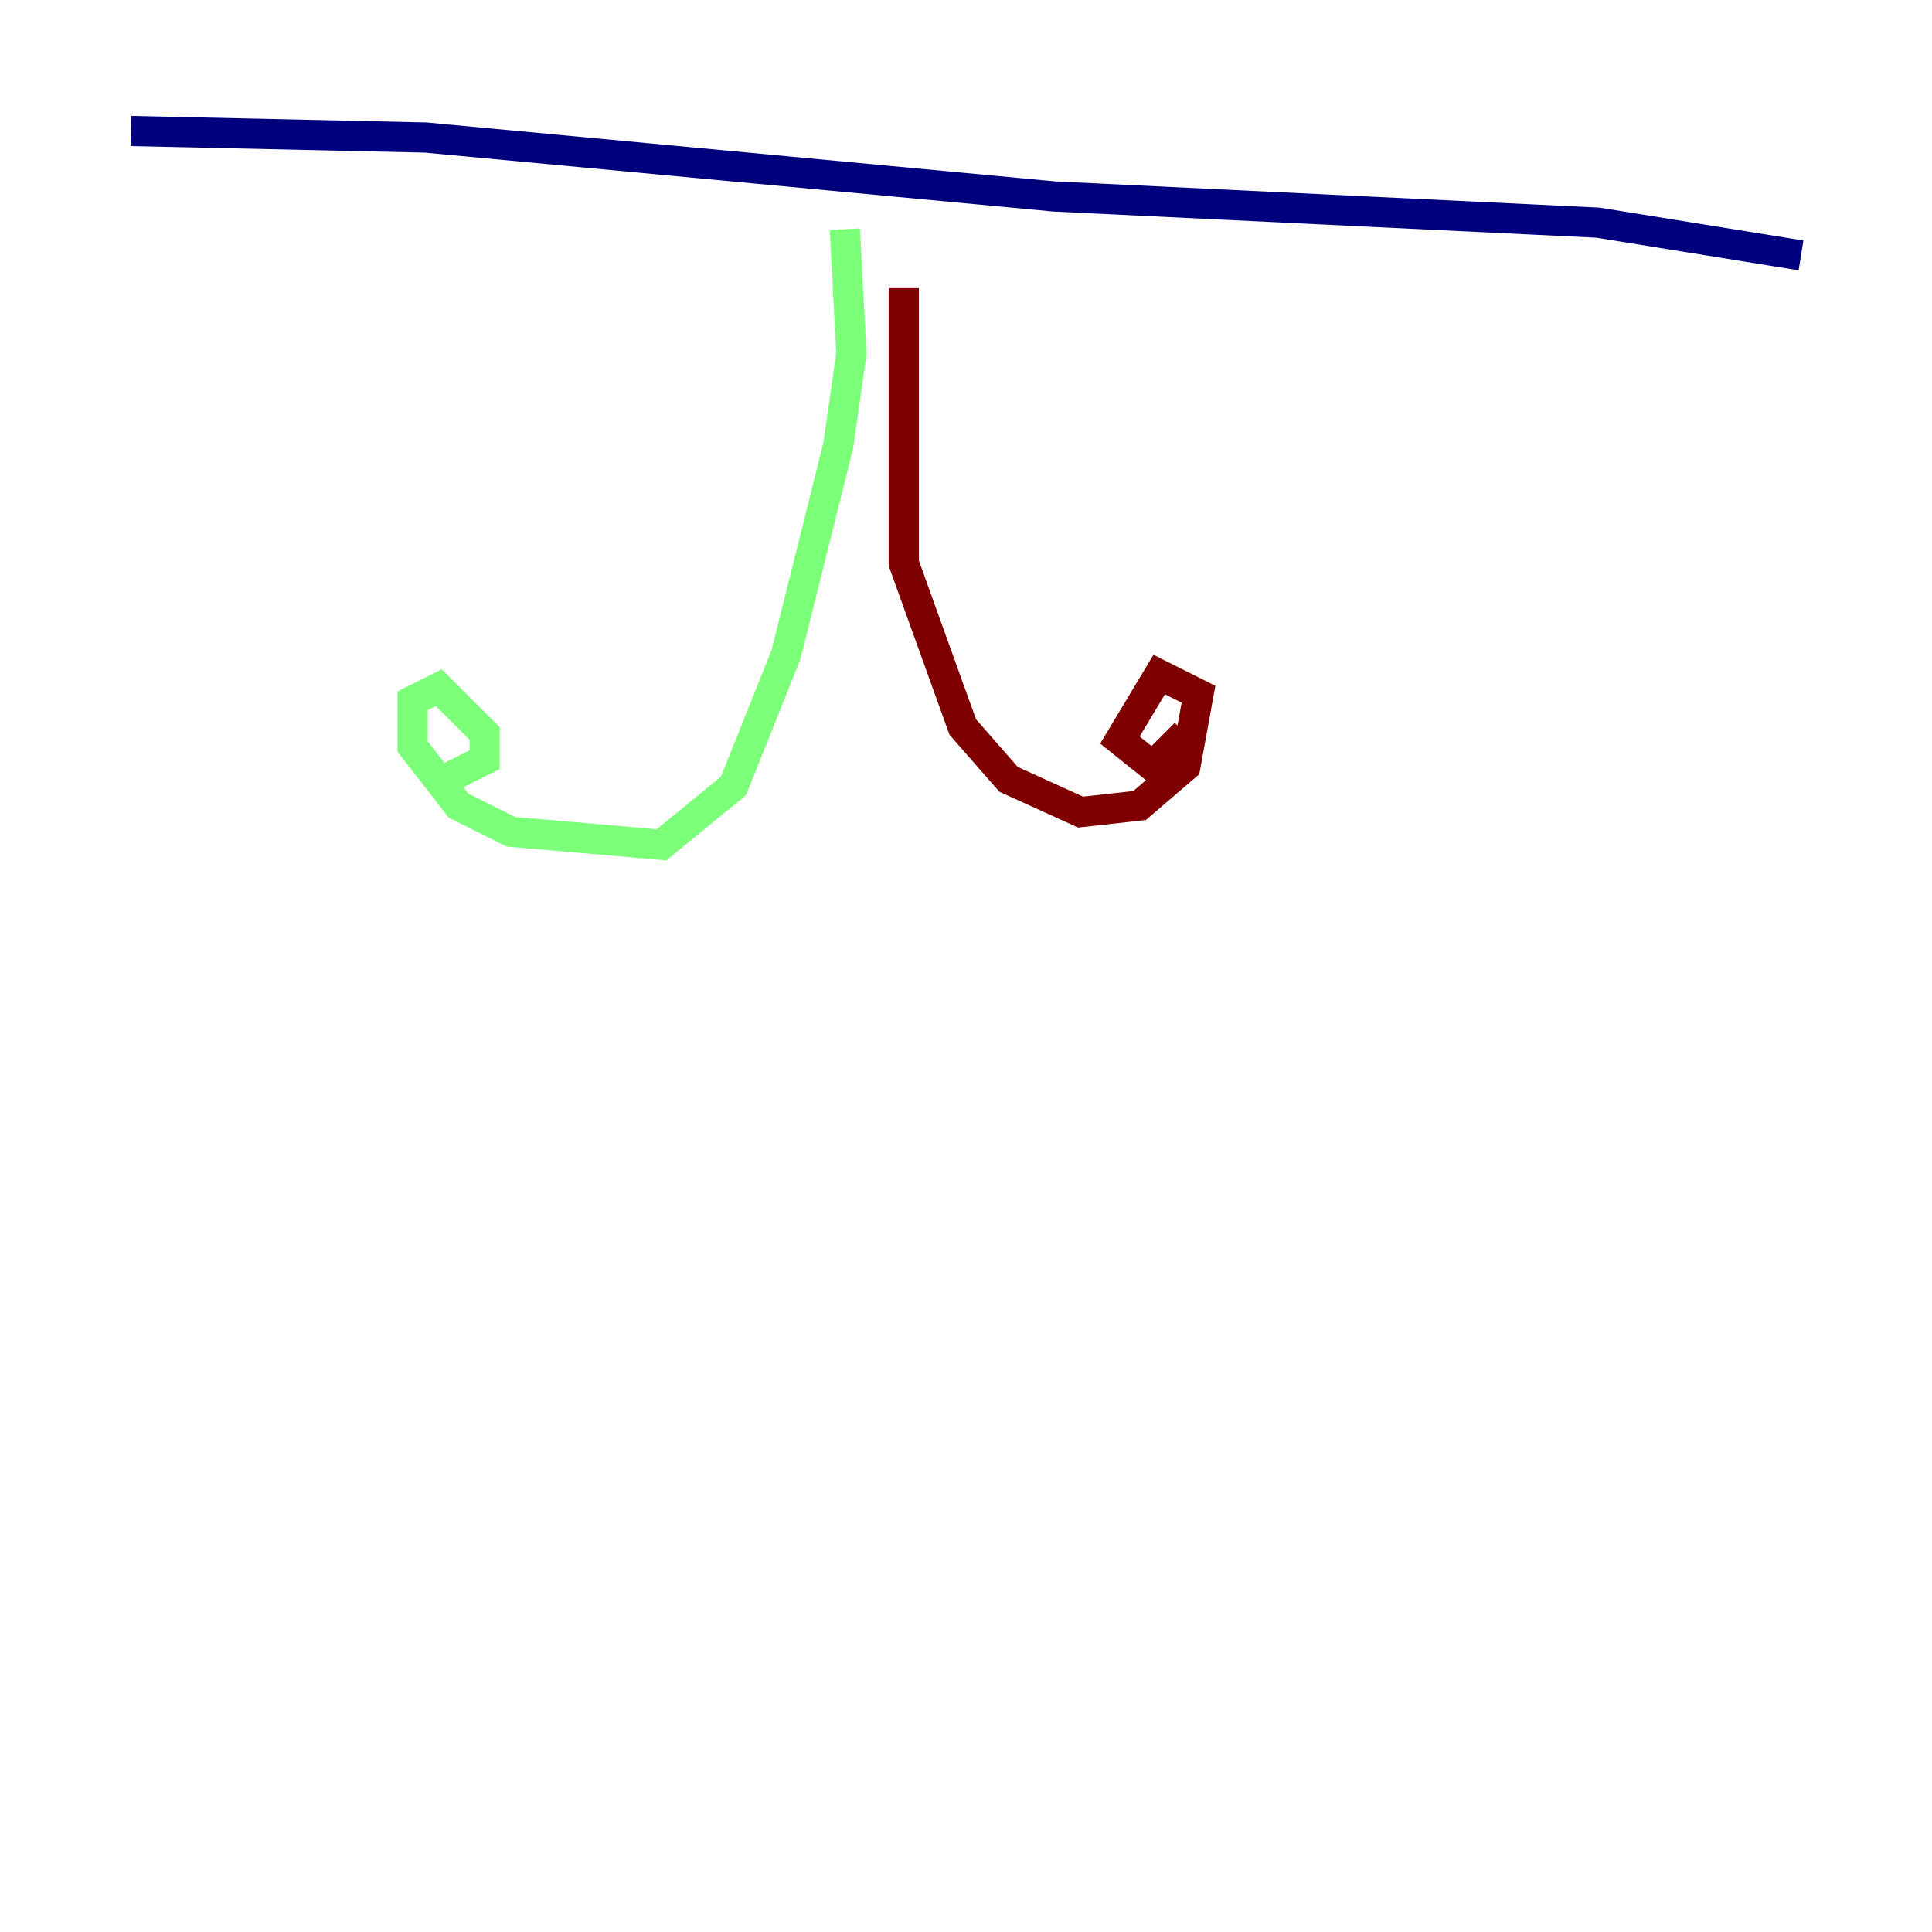 <?xml version="1.0" encoding="utf-8" ?>
<svg baseProfile="tiny" height="128" version="1.2" viewBox="0,0,128,128" width="128" xmlns="http://www.w3.org/2000/svg" xmlns:ev="http://www.w3.org/2001/xml-events" xmlns:xlink="http://www.w3.org/1999/xlink"><defs /><polyline fill="none" points="119.322,16.922 105.871,14.752 69.858,13.017 28.203,9.112 8.678,8.678" stroke="#00007f" stroke-width="2" /><polyline fill="none" points="55.973,15.186 56.407,23.43 55.539,29.505 52.068,43.39 48.597,52.068 43.824,55.973 33.844,55.105 30.373,53.37 27.336,49.464 27.336,46.427 29.071,45.559 32.108,48.597 32.108,50.332 29.505,51.634" stroke="#7cff79" stroke-width="2" /><polyline fill="none" points="59.878,19.091 59.878,37.315 63.783,48.163 66.82,51.634 71.593,53.803 75.498,53.37 78.536,50.766 79.403,45.993 76.8,44.691 74.197,49.031 76.366,50.766 78.536,48.597" stroke="#7f0000" stroke-width="2" /></svg>